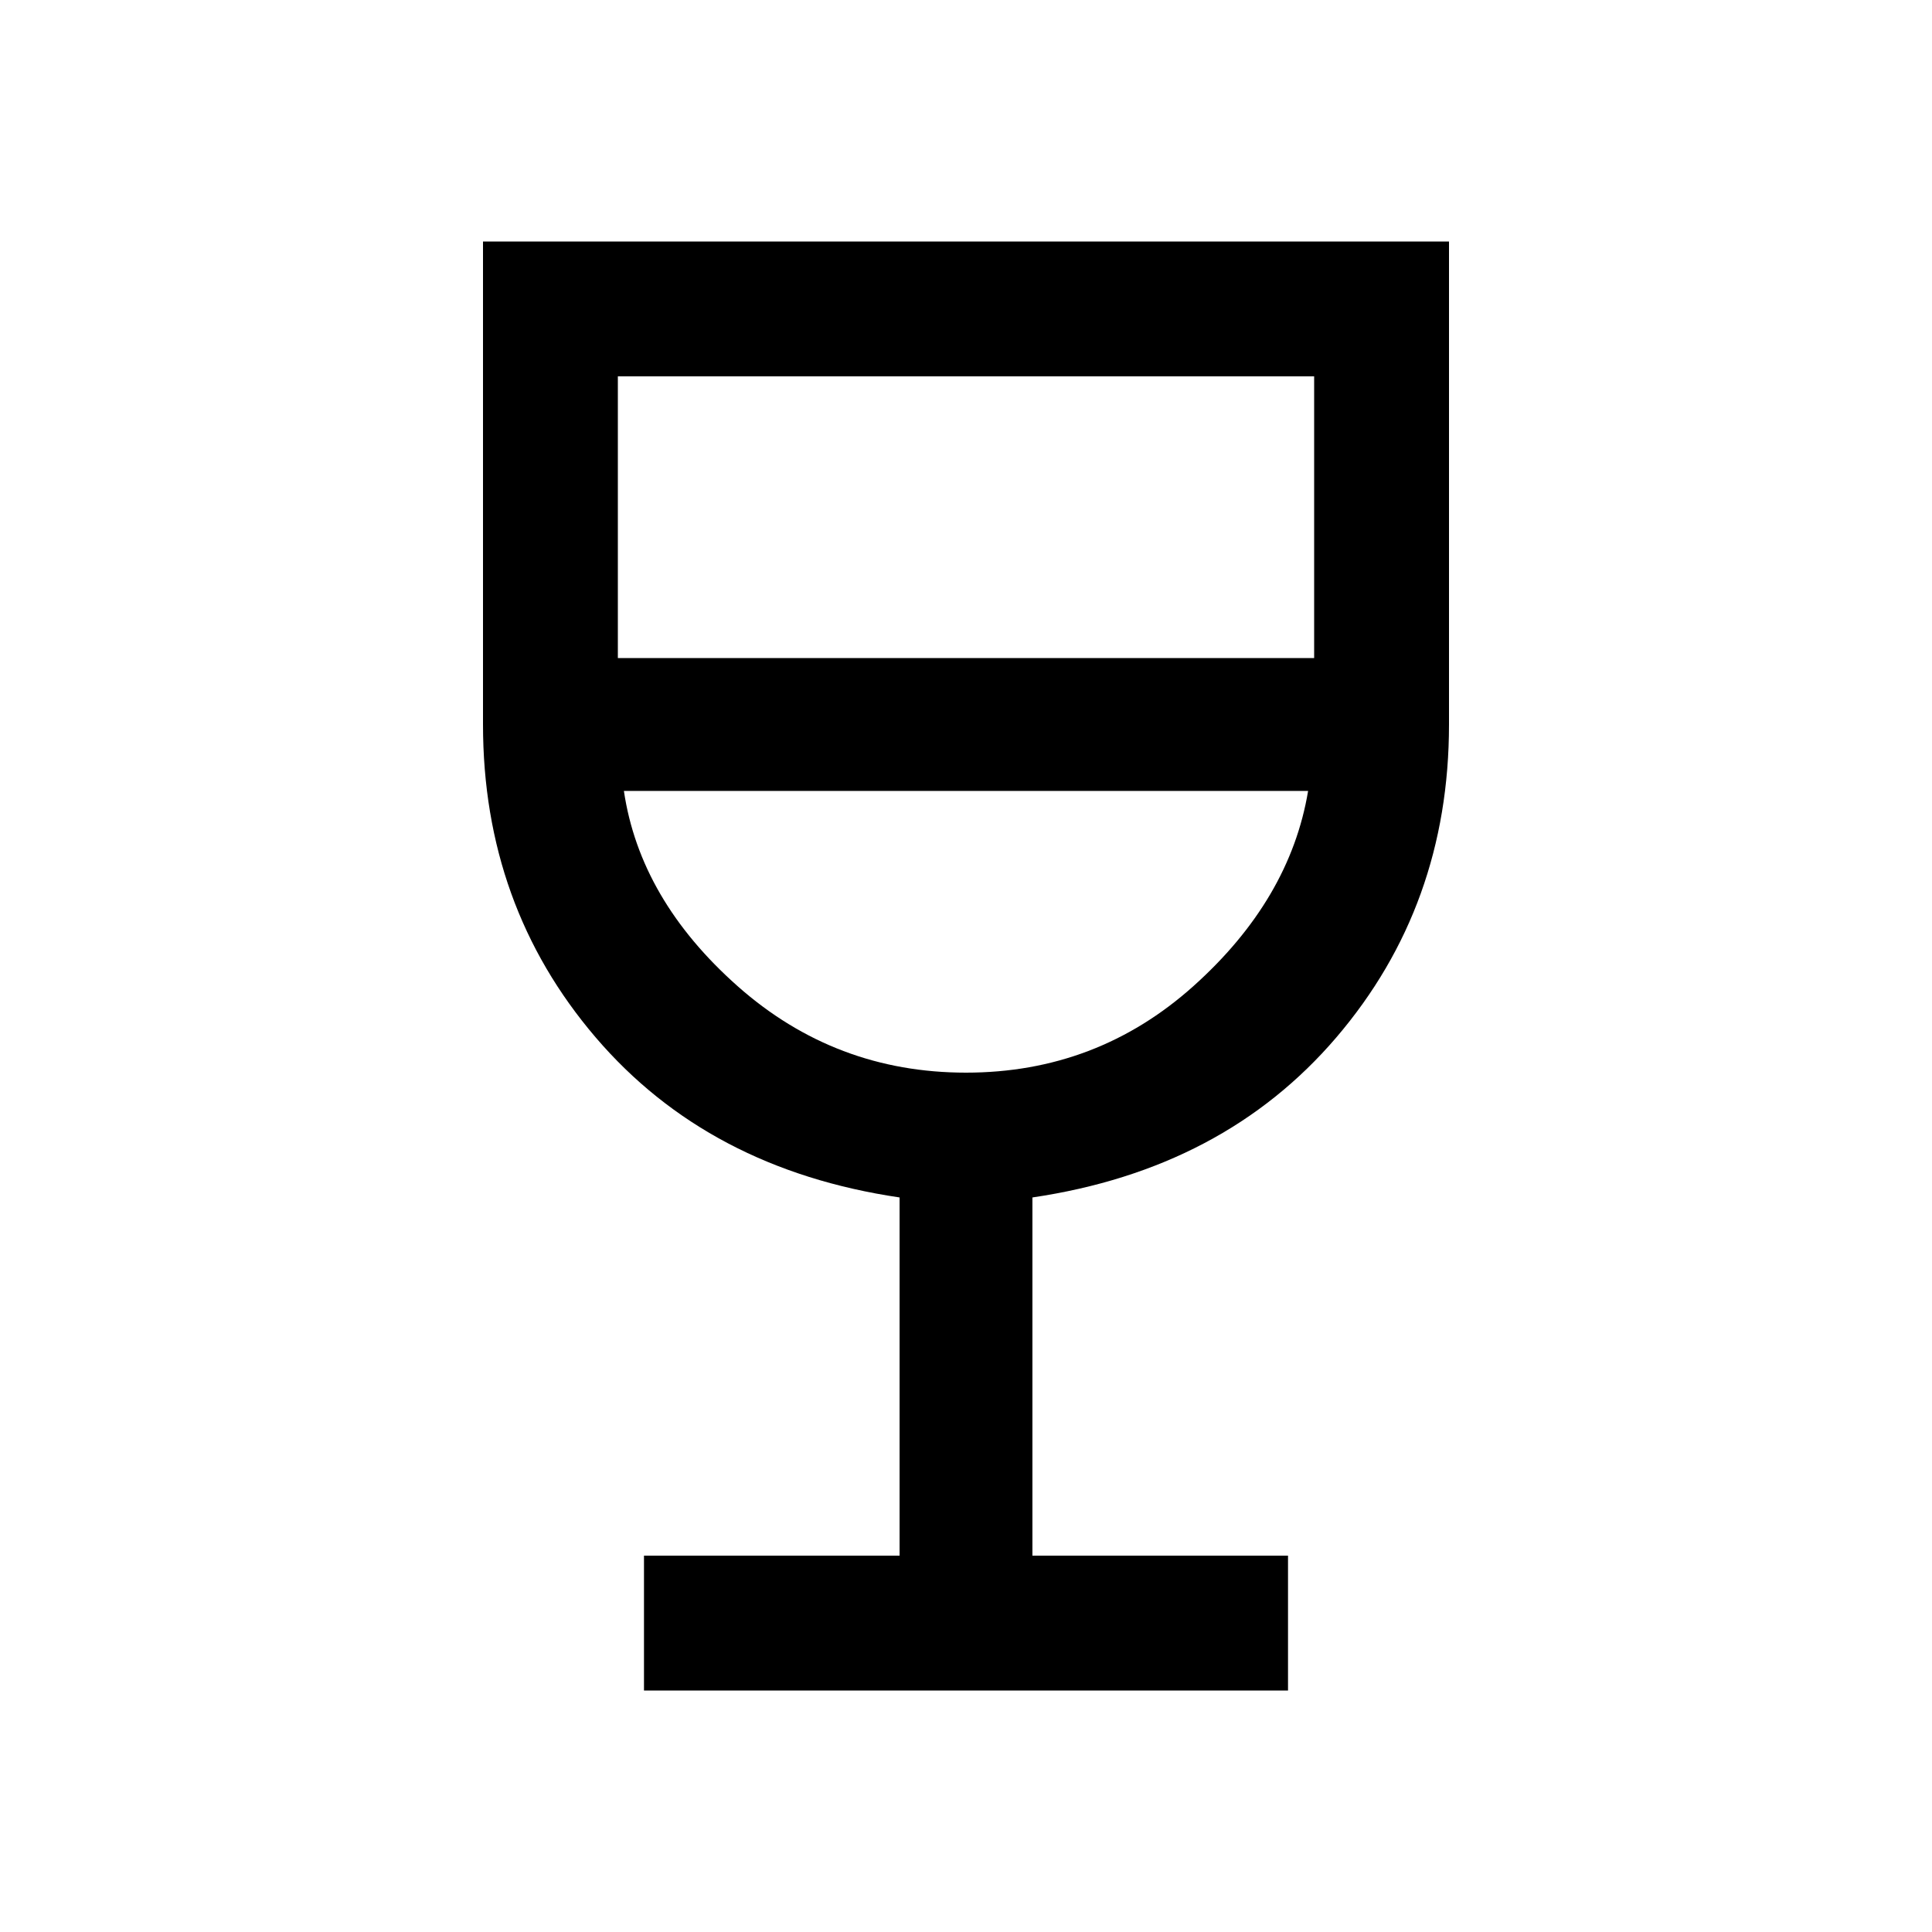 <svg xmlns="http://www.w3.org/2000/svg" height="40" width="40"><path d="M13.333 35V32.208H18.625V24.792Q14.667 24.208 12.333 21.479Q10 18.75 10 15V5H30V15Q30 18.75 27.667 21.479Q25.333 24.208 21.375 24.792V32.208H26.667V35ZM20 22.208Q22.708 22.208 24.708 20.417Q26.708 18.625 27.083 16.375H12.917Q13.25 18.625 15.271 20.417Q17.292 22.208 20 22.208ZM12.792 13.625H27.208V7.792H12.792ZM20 22.208Q20 22.208 20 22.208Q20 22.208 20 22.208Q20 22.208 20 22.208Q20 22.208 20 22.208Z"/></svg>